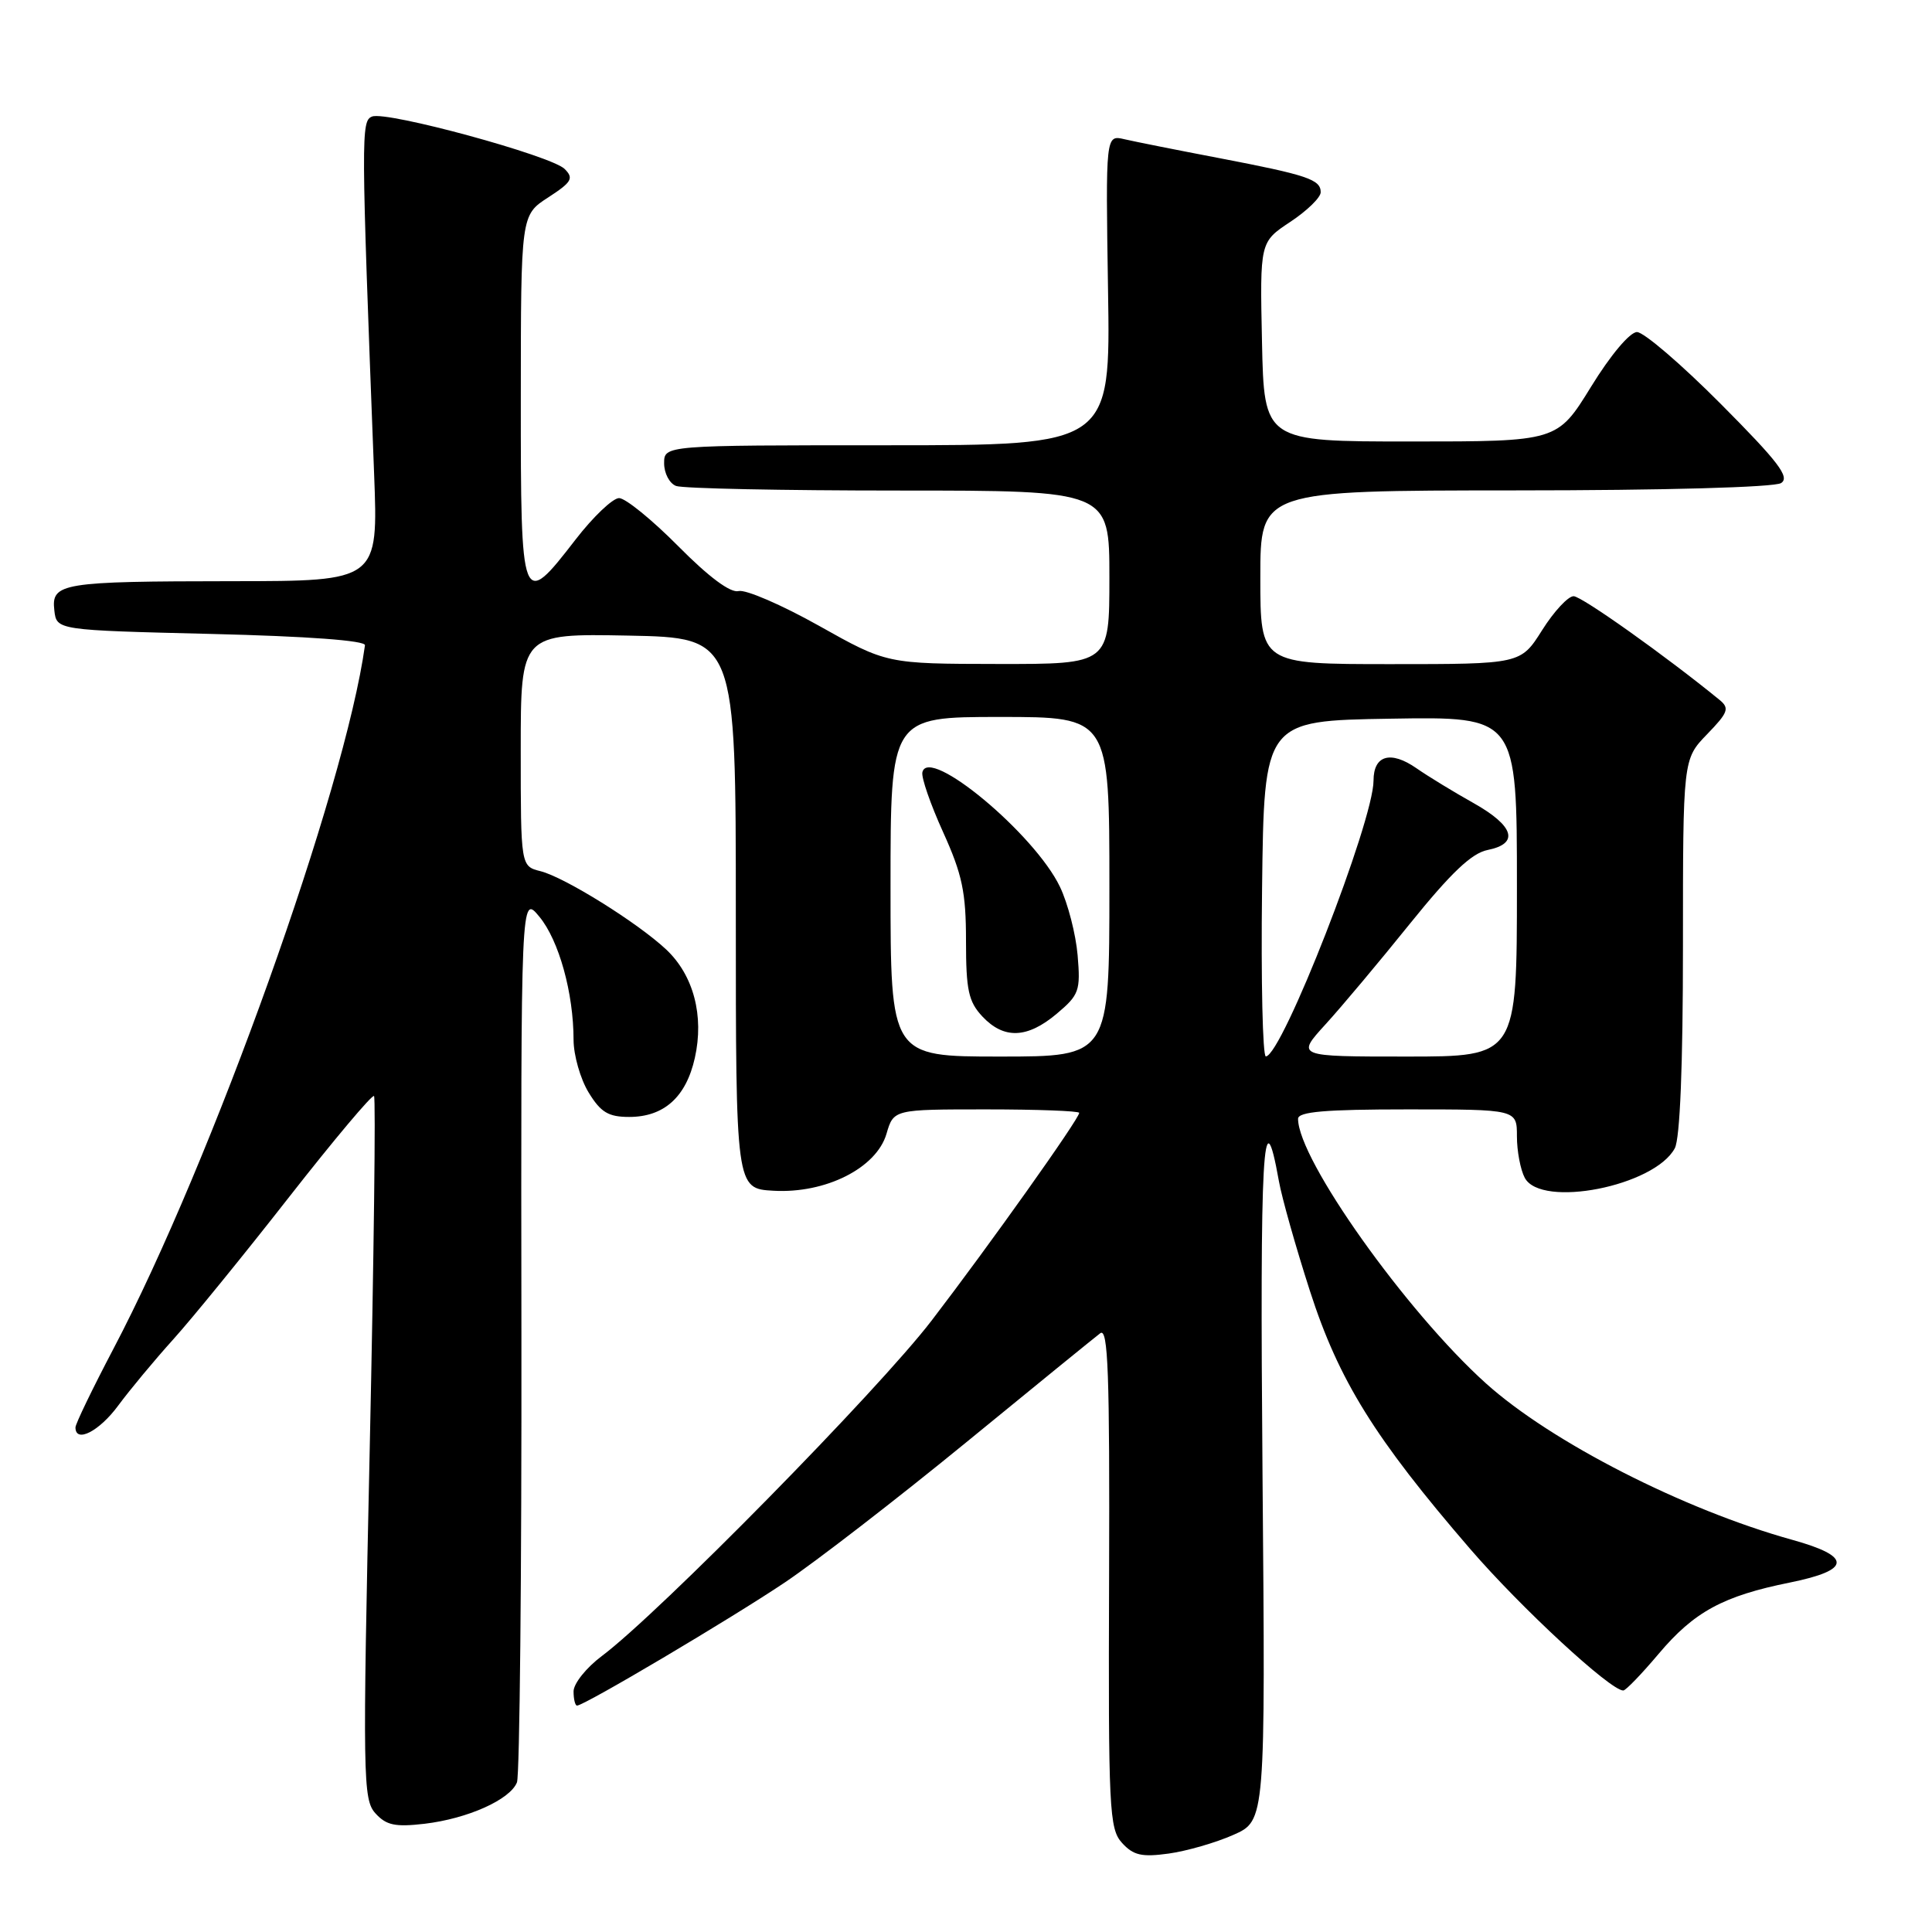 <?xml version="1.0" encoding="UTF-8" standalone="no"?>
<!DOCTYPE svg PUBLIC "-//W3C//DTD SVG 1.1//EN" "http://www.w3.org/Graphics/SVG/1.1/DTD/svg11.dtd" >
<svg xmlns="http://www.w3.org/2000/svg" xmlns:xlink="http://www.w3.org/1999/xlink" version="1.1" viewBox="0 0 256 256">
 <g >
 <path fill="currentColor"
d=" M 163.43 243.13 C 167.68 241.25 167.68 241.25 167.29 195.38 C 166.93 152.38 167.35 144.69 169.46 156.50 C 169.85 158.70 171.70 165.25 173.57 171.05 C 177.40 182.93 182.15 190.57 194.81 205.25 C 201.55 213.06 213.38 224.00 215.09 224.00 C 215.42 224.00 217.53 221.81 219.78 219.14 C 224.49 213.56 228.31 211.48 237.19 209.69 C 245.32 208.04 245.42 206.24 237.50 204.04 C 223.09 200.04 205.54 191.08 196.89 183.30 C 186.34 173.81 172.00 153.63 172.00 148.25 C 172.00 147.31 175.57 147.00 186.50 147.00 C 201.00 147.00 201.00 147.00 201.00 150.57 C 201.00 152.53 201.47 155.00 202.04 156.07 C 204.21 160.13 219.23 157.18 221.92 152.15 C 222.61 150.86 223.00 141.20 223.00 125.36 C 223.00 100.60 223.00 100.60 226.19 97.30 C 228.99 94.41 229.20 93.85 227.86 92.75 C 220.79 86.97 209.58 79.00 208.51 79.00 C 207.78 79.00 205.90 81.02 204.34 83.50 C 201.50 88.00 201.50 88.00 184.25 88.00 C 167.00 88.00 167.00 88.00 167.00 76.50 C 167.00 65.00 167.00 65.00 200.75 64.98 C 220.45 64.98 235.12 64.57 236.00 64.01 C 237.21 63.24 235.66 61.21 228.02 53.53 C 222.81 48.29 217.81 44.00 216.91 44.00 C 215.97 44.00 213.40 47.05 210.82 51.25 C 206.35 58.50 206.35 58.50 186.92 58.50 C 167.50 58.50 167.50 58.50 167.22 45.28 C 166.94 32.07 166.94 32.07 170.97 29.40 C 173.19 27.93 175.00 26.17 175.00 25.47 C 175.00 23.78 173.23 23.19 161.50 20.94 C 156.00 19.89 150.38 18.77 149.00 18.45 C 146.50 17.86 146.50 17.86 146.82 38.43 C 147.15 59.00 147.15 59.00 117.57 59.00 C 88.00 59.00 88.00 59.00 88.00 61.39 C 88.00 62.71 88.71 64.06 89.58 64.39 C 90.45 64.73 103.73 65.00 119.08 65.00 C 147.00 65.00 147.00 65.00 147.00 76.50 C 147.00 88.00 147.00 88.00 132.25 87.98 C 117.50 87.96 117.50 87.96 108.52 82.92 C 103.58 80.15 98.79 78.08 97.87 78.32 C 96.80 78.60 93.93 76.47 89.88 72.38 C 86.40 68.87 82.87 66.00 82.03 66.00 C 81.19 66.01 78.59 68.48 76.26 71.50 C 69.10 80.77 69.00 80.50 69.01 52.75 C 69.02 28.50 69.02 28.50 72.64 26.16 C 75.76 24.13 76.06 23.63 74.82 22.39 C 73.06 20.63 51.26 14.69 49.31 15.44 C 47.83 16.00 47.84 17.73 49.57 62.75 C 50.12 77.00 50.12 77.00 30.81 77.01 C 8.13 77.03 6.78 77.25 7.20 80.88 C 7.50 83.50 7.50 83.50 28.00 84.00 C 40.81 84.31 48.45 84.88 48.36 85.50 C 45.72 104.64 28.10 153.90 14.99 178.80 C 12.25 184.02 10.00 188.67 10.00 189.14 C 10.00 191.27 13.15 189.66 15.66 186.25 C 17.18 184.19 20.46 180.24 22.96 177.47 C 25.46 174.70 32.37 166.21 38.31 158.61 C 44.26 151.01 49.32 144.99 49.56 145.23 C 49.80 145.47 49.54 166.51 48.99 191.99 C 48.04 235.62 48.09 238.44 49.74 240.27 C 51.18 241.86 52.36 242.11 56.25 241.66 C 61.98 240.98 67.60 238.46 68.50 236.17 C 68.86 235.25 69.13 208.40 69.09 176.50 C 69.02 118.50 69.02 118.50 71.47 121.47 C 74.06 124.60 76.00 131.59 76.00 137.80 C 76.01 139.83 76.90 142.96 77.99 144.75 C 79.60 147.39 80.61 148.00 83.37 148.00 C 87.98 148.00 90.91 145.37 92.07 140.18 C 93.32 134.60 91.90 129.22 88.27 125.81 C 84.48 122.26 74.83 116.25 71.63 115.44 C 69.00 114.78 69.00 114.78 69.00 99.36 C 69.00 83.95 69.00 83.95 83.25 84.22 C 97.50 84.50 97.50 84.50 97.50 121.00 C 97.50 157.50 97.50 157.50 102.50 157.78 C 109.39 158.17 116.12 154.78 117.46 150.25 C 118.41 147.00 118.41 147.00 130.71 147.00 C 137.47 147.00 143.00 147.21 143.00 147.46 C 143.00 148.25 131.08 165.02 123.43 175.00 C 116.36 184.22 87.32 213.76 79.75 219.43 C 77.69 220.97 76.00 223.08 76.00 224.12 C 76.00 225.15 76.21 226.00 76.46 226.00 C 77.42 226.00 96.77 214.53 104.00 209.68 C 108.12 206.91 118.92 198.57 128.00 191.14 C 137.07 183.71 145.08 177.20 145.79 176.66 C 146.83 175.88 147.05 181.98 146.96 208.93 C 146.85 239.80 146.98 242.32 148.67 244.19 C 150.17 245.84 151.28 246.10 154.84 245.61 C 157.23 245.28 161.09 244.17 163.43 243.13 Z  M 118.00 117.50 C 118.00 95.00 118.00 95.00 132.50 95.00 C 147.00 95.00 147.00 95.00 147.00 117.50 C 147.00 140.00 147.00 140.00 132.50 140.00 C 118.00 140.00 118.00 140.00 118.00 117.50 Z  M 140.03 134.32 C 142.99 131.83 143.19 131.28 142.79 126.57 C 142.55 123.78 141.50 119.70 140.45 117.51 C 137.11 110.51 123.02 98.79 122.22 102.33 C 122.06 103.02 123.30 106.59 124.97 110.27 C 127.50 115.86 128.00 118.22 128.00 124.66 C 128.00 131.20 128.33 132.72 130.17 134.69 C 133.03 137.73 136.12 137.61 140.03 134.32 Z  M 167.23 117.75 C 167.50 95.50 167.50 95.50 184.25 95.23 C 201.00 94.95 201.00 94.95 201.00 117.48 C 201.00 140.00 201.00 140.00 186.37 140.00 C 171.75 140.00 171.75 140.00 175.62 135.75 C 177.76 133.41 182.81 127.38 186.86 122.35 C 192.26 115.66 195.00 113.05 197.11 112.63 C 201.35 111.78 200.65 109.45 195.25 106.41 C 192.64 104.95 189.23 102.87 187.68 101.79 C 184.26 99.42 182.00 100.07 182.00 103.43 C 182.00 108.83 169.87 139.91 167.73 139.98 C 167.31 139.99 167.08 129.99 167.23 117.75 Z "/>
</g>
</svg>
